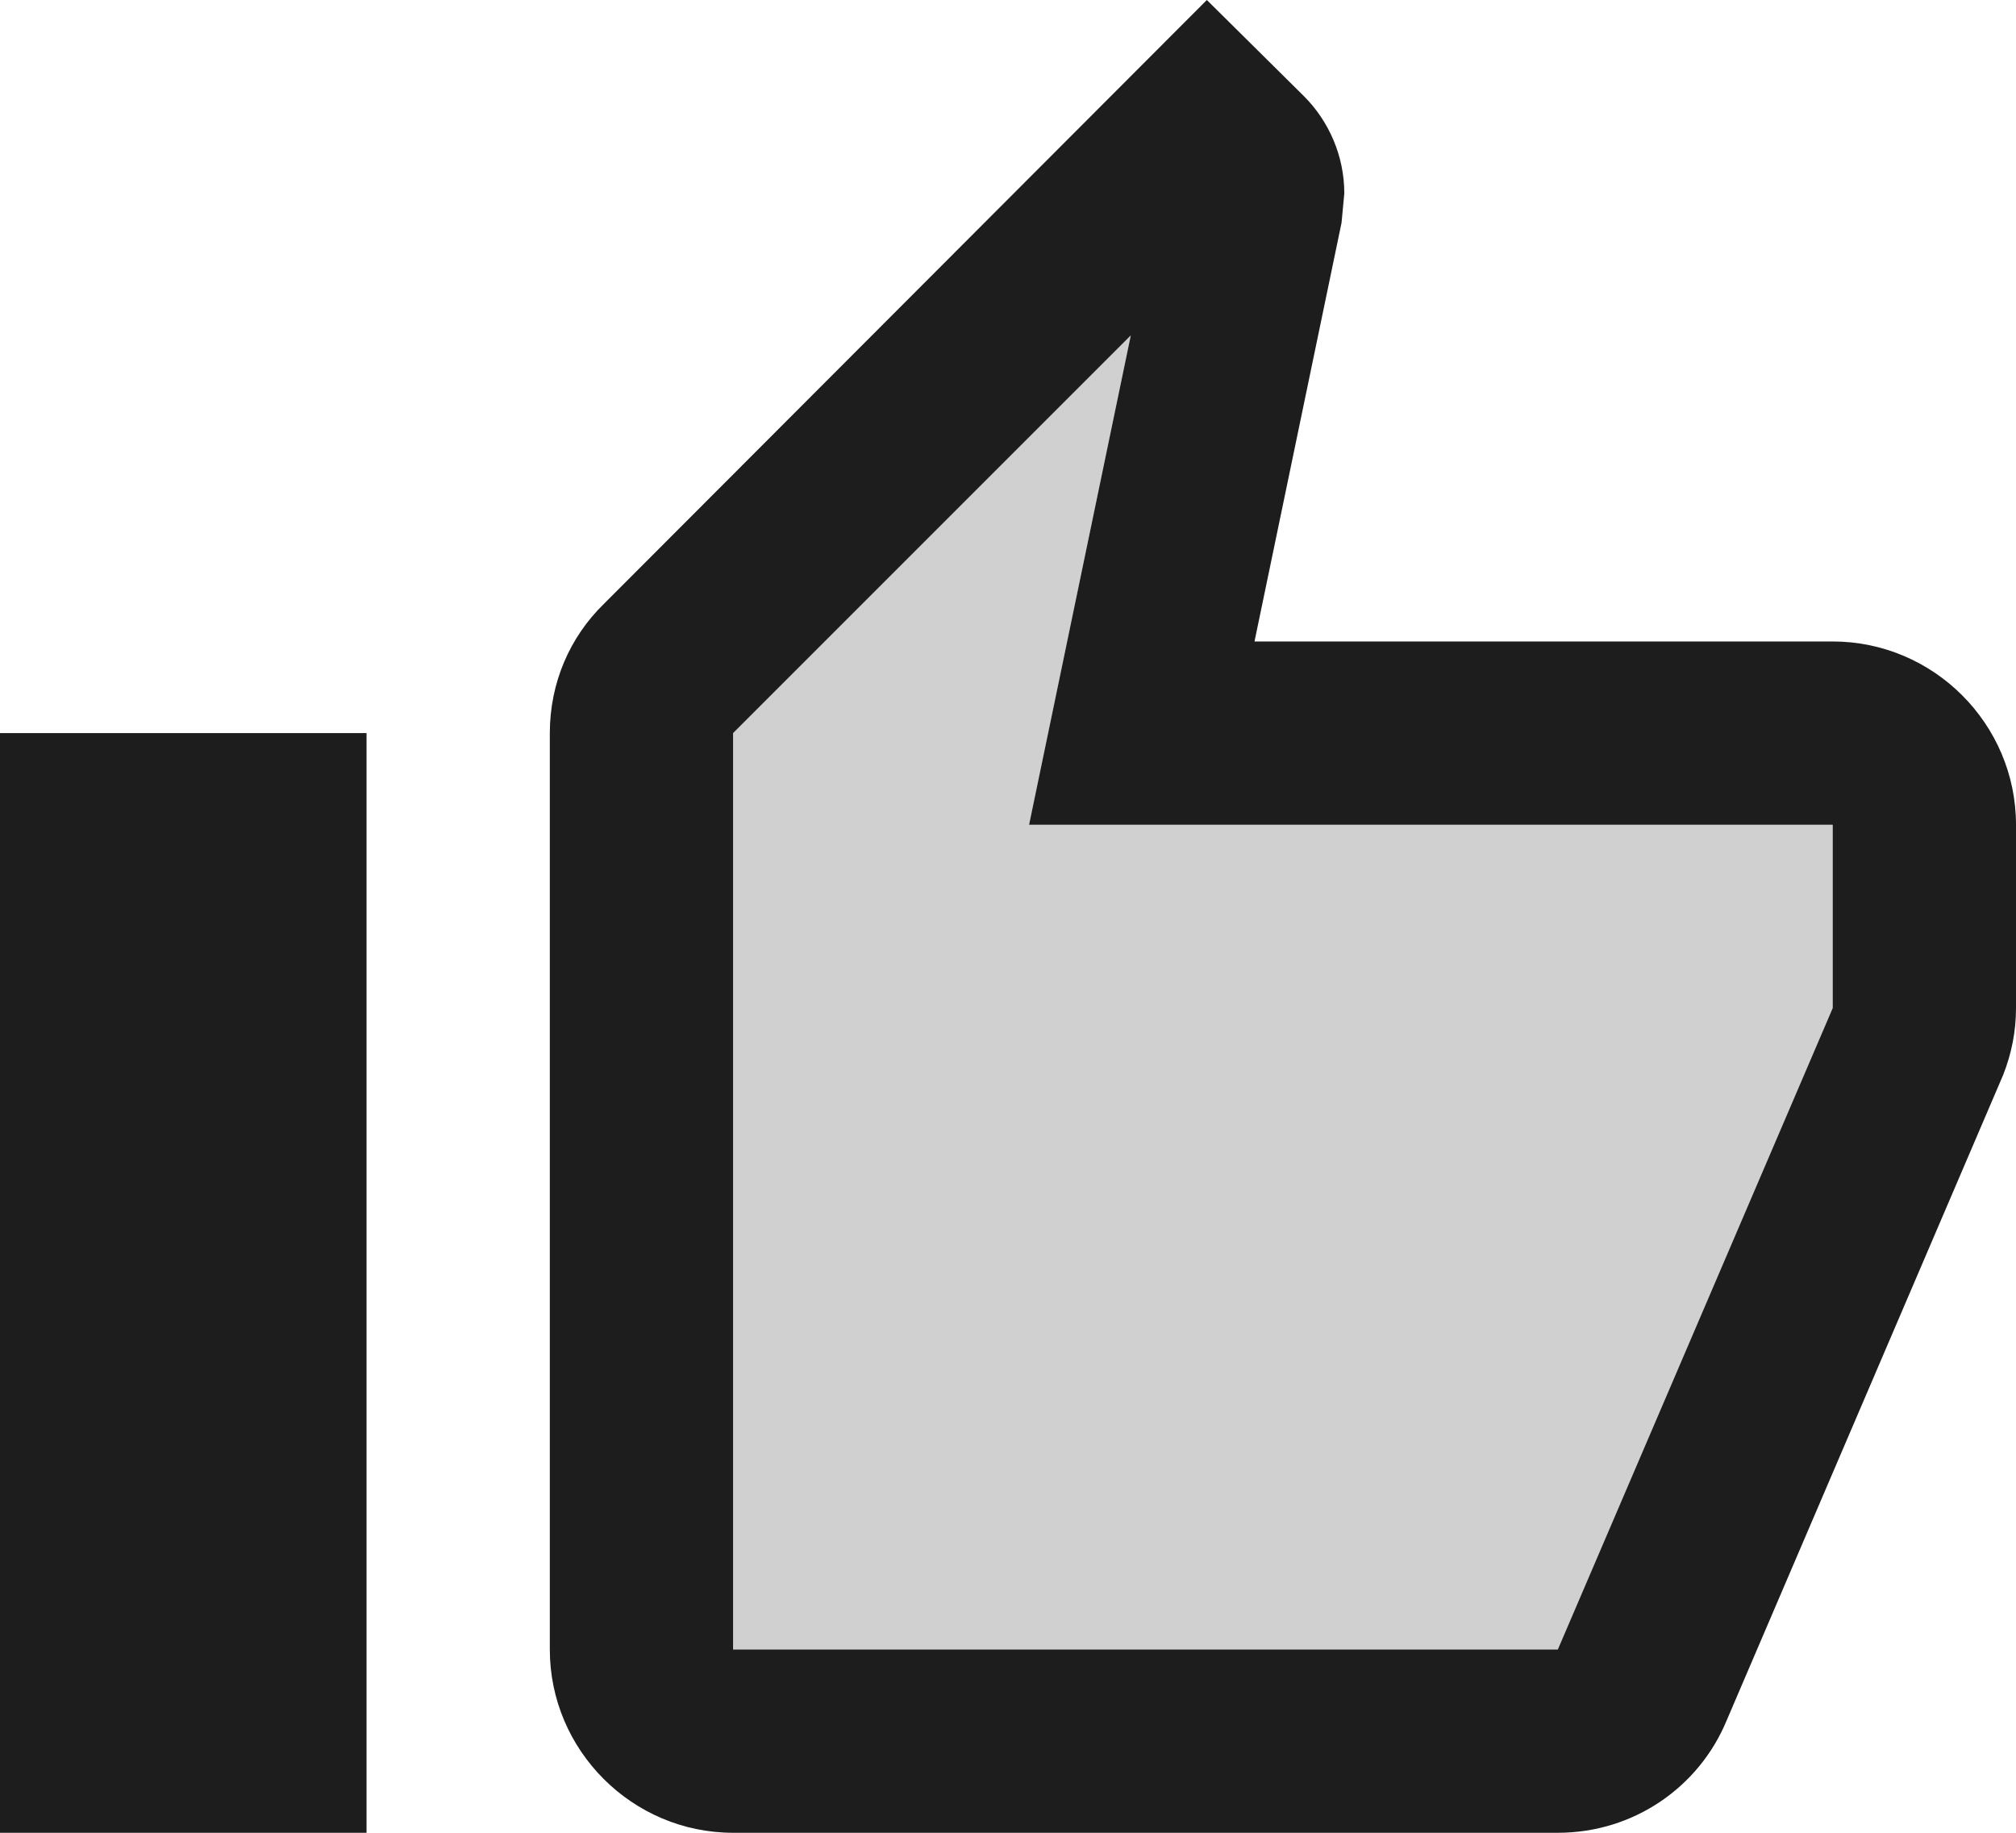 <?xml version="1.0" encoding="UTF-8"?>
<svg width="22px" height="20px" viewBox="0 0 22 20" version="1.1" xmlns="http://www.w3.org/2000/svg" xmlns:xlink="http://www.w3.org/1999/xlink">
    <!-- Generator: Sketch 52.5 (67469) - http://www.bohemiancoding.com/sketch -->
    <title>thumb_up_alt</title>
    <desc>Created with Sketch.</desc>
    <g id="Icons" stroke="none" stroke-width="1" fill="none" fill-rule="evenodd">
        <g id="Two-Tone" transform="translate(-135, -4143)">
            <g id="Social" transform="translate(100, 4044)">
                <g id="-Two-Tone-/-Social-/-thumb_up_alt" transform="translate(34, 98)">
                    <g id="Two-Tone-/-Social-/-thumb_up_alt">
                        <polygon id="Path" opacity="0.87" points="0 0 24 0 24 24 0 24"></polygon>
                        <polygon id="🔹-Secondary-Color" fill="#D0D0D0" points="13.34 4.66 9 9 9 19 18 19 21 12 21 10 12.23 10"></polygon>
                        <path d="M21,8 L14.69,8 L15.64,3.43 L15.67,3.11 C15.67,2.7 15.5,2.32 15.23,2.05 L14.17,1 L7.59,7.59 C7.22,7.95 7,8.45 7,9 L7,19 C7,20.1 7.9,21 9,21 L18,21 C18.83,21 19.54,20.5 19.84,19.78 L22.86,12.73 C22.95,12.5 23,12.26 23,12 L23,10 C23,8.9 22.1,8 21,8 Z M21,12 L18,19 L9,19 L9,9 L13.34,4.66 L12.23,10 L21,10 L21,12 Z M1,9 L5,9 L5,21 L1,21 L1,9 Z" id="🔹-Primary-Color" fill="#1D1D1D"></path>
                    </g>
                </g>
            </g>
        </g>
    </g>
</svg>